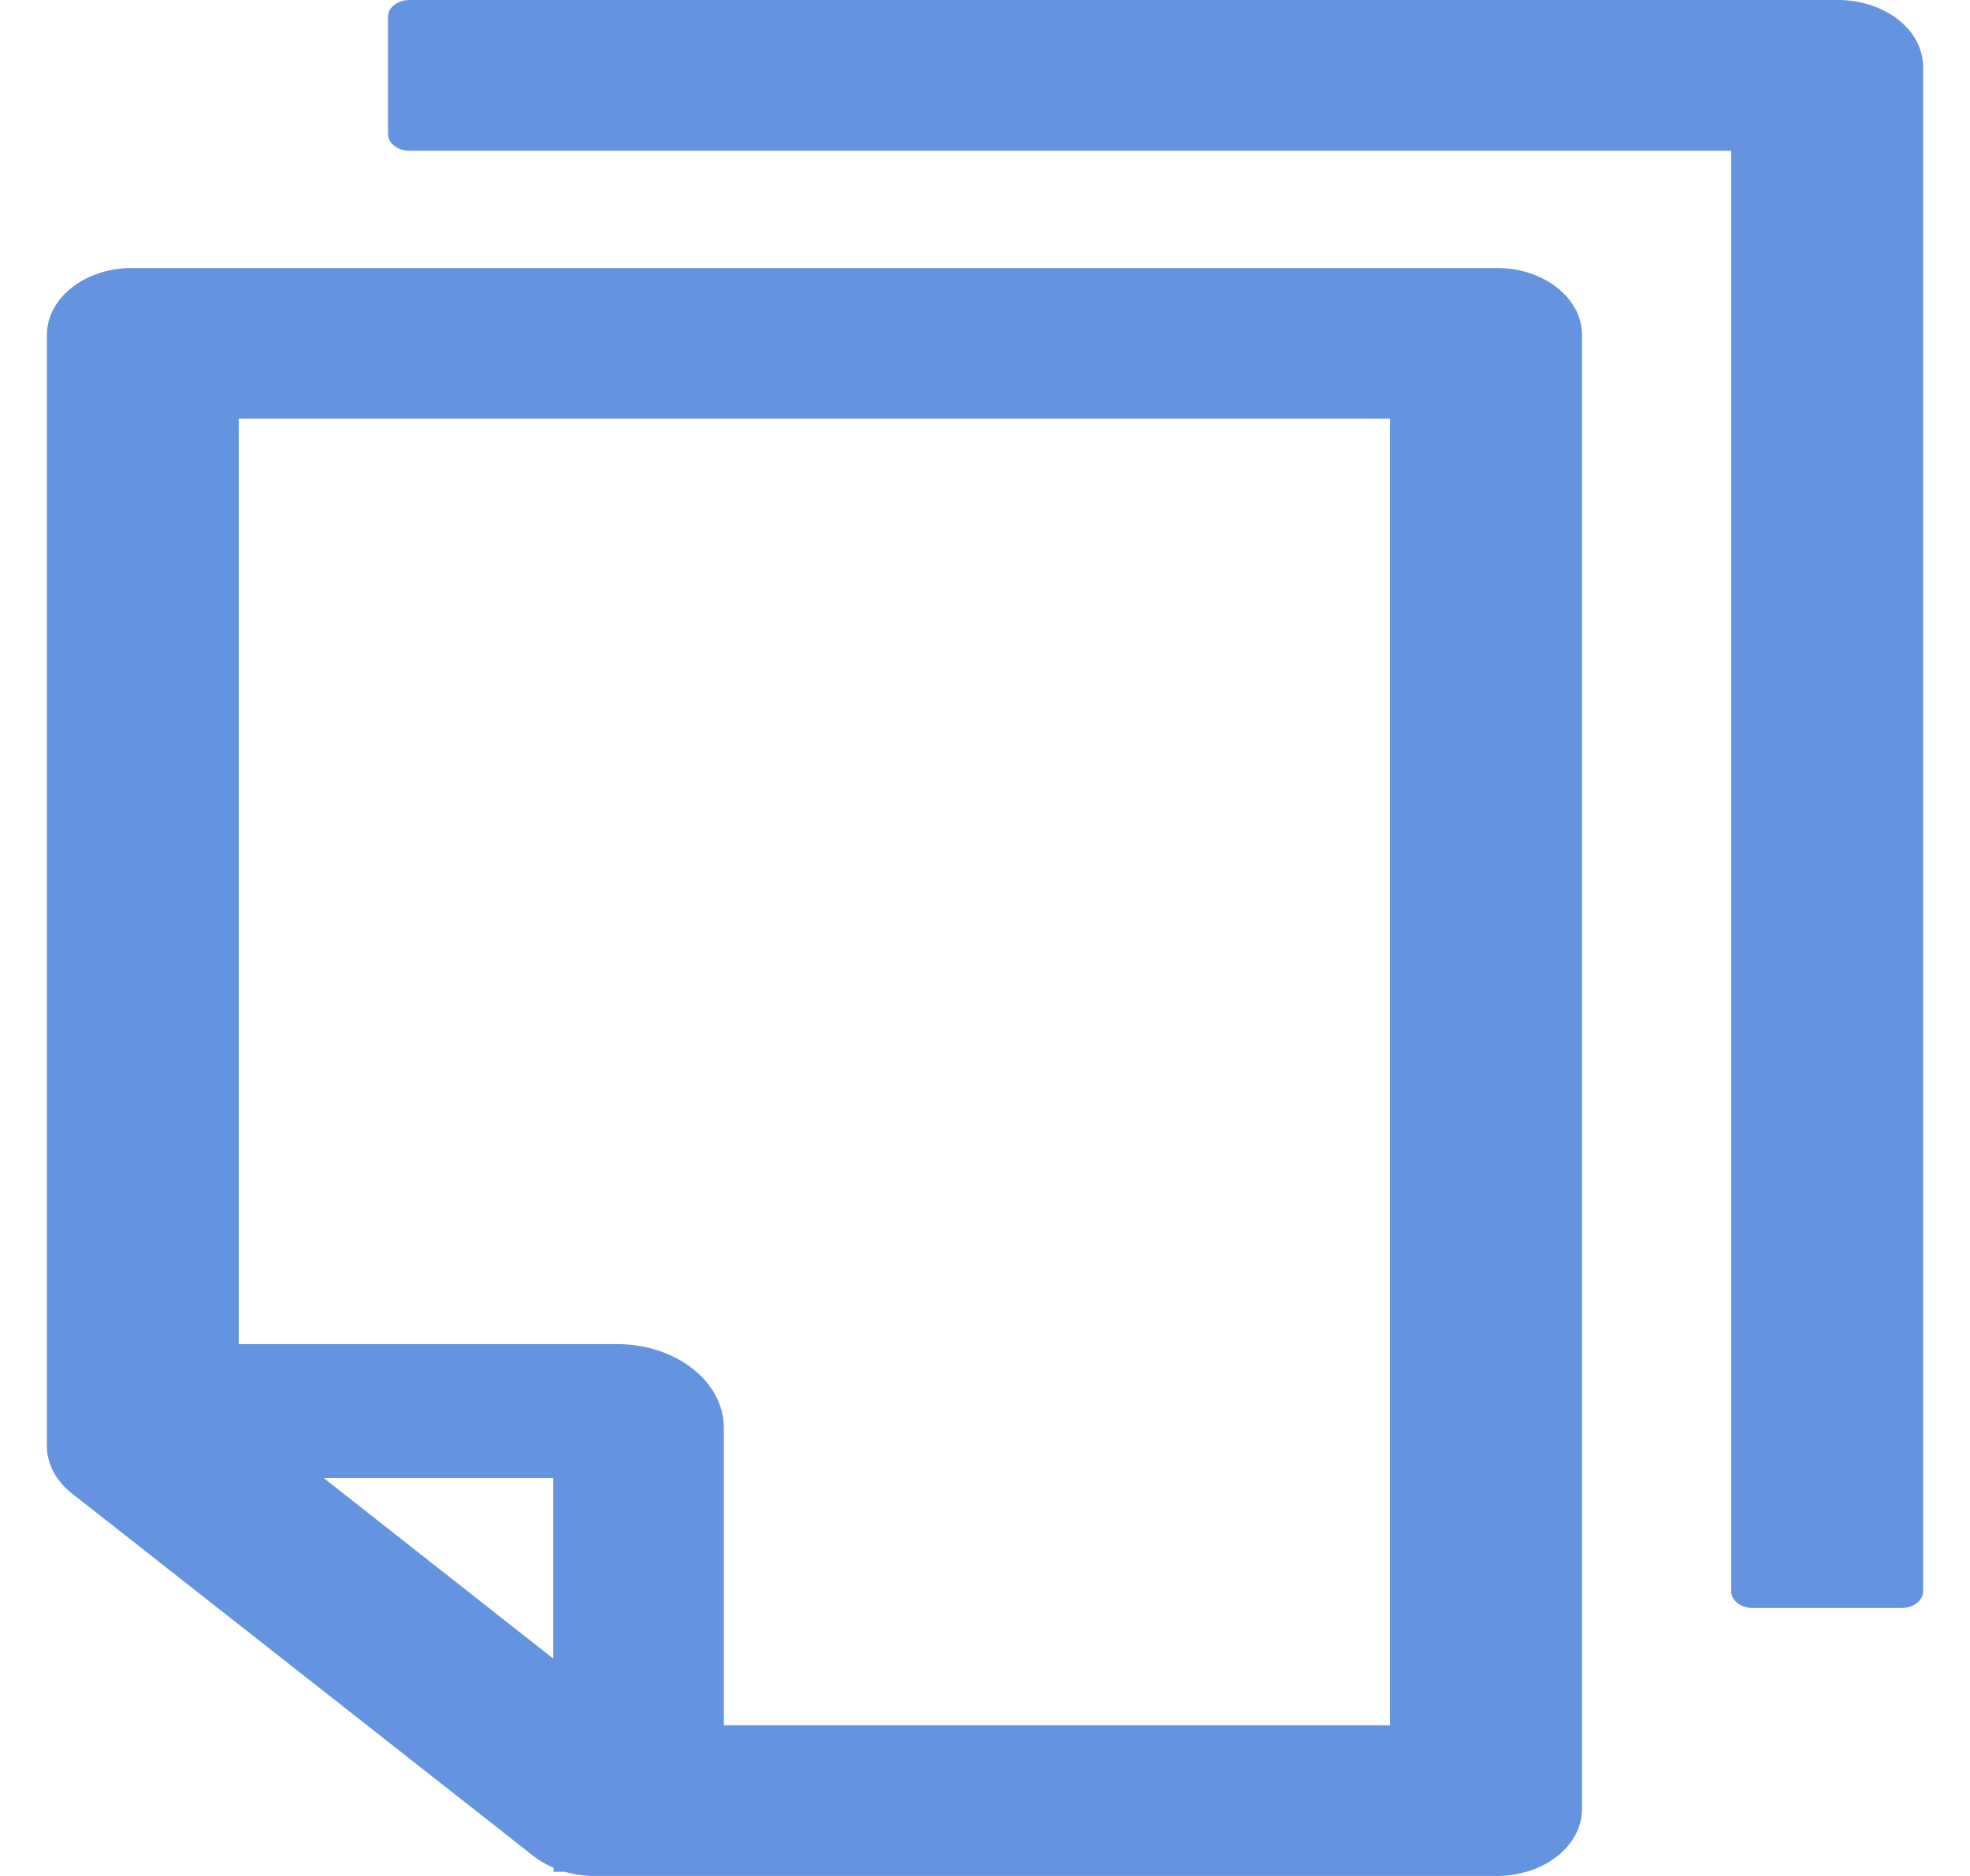 <svg width="21" height="20" viewBox="0 0 21 20" fill="none" xmlns="http://www.w3.org/2000/svg">
<path d="M19.591 0H4.364C4.239 0 4.136 0.08 4.136 0.179V1.429C4.136 1.527 4.239 1.607 4.364 1.607H18.454V16.964C18.454 17.062 18.557 17.143 18.682 17.143H20.273C20.398 17.143 20.5 17.062 20.5 16.964V0.714C20.5 0.319 20.094 0 19.591 0ZM15.954 2.857H1.409C0.906 2.857 0.5 3.176 0.5 3.571V15.417C0.5 15.607 0.597 15.788 0.767 15.922L5.69 19.79C5.753 19.839 5.824 19.88 5.901 19.913V19.955H6.02C6.119 19.984 6.224 20 6.332 20H15.954C16.457 20 16.864 19.681 16.864 19.286V3.571C16.864 3.176 16.457 2.857 15.954 2.857ZM5.898 17.683L3.452 15.759H5.898V17.683ZM14.818 18.393H7.716V15.223C7.716 14.73 7.207 14.33 6.58 14.33H2.545V4.464H14.818V18.393Z" fill="#6493E0"/>
</svg>
